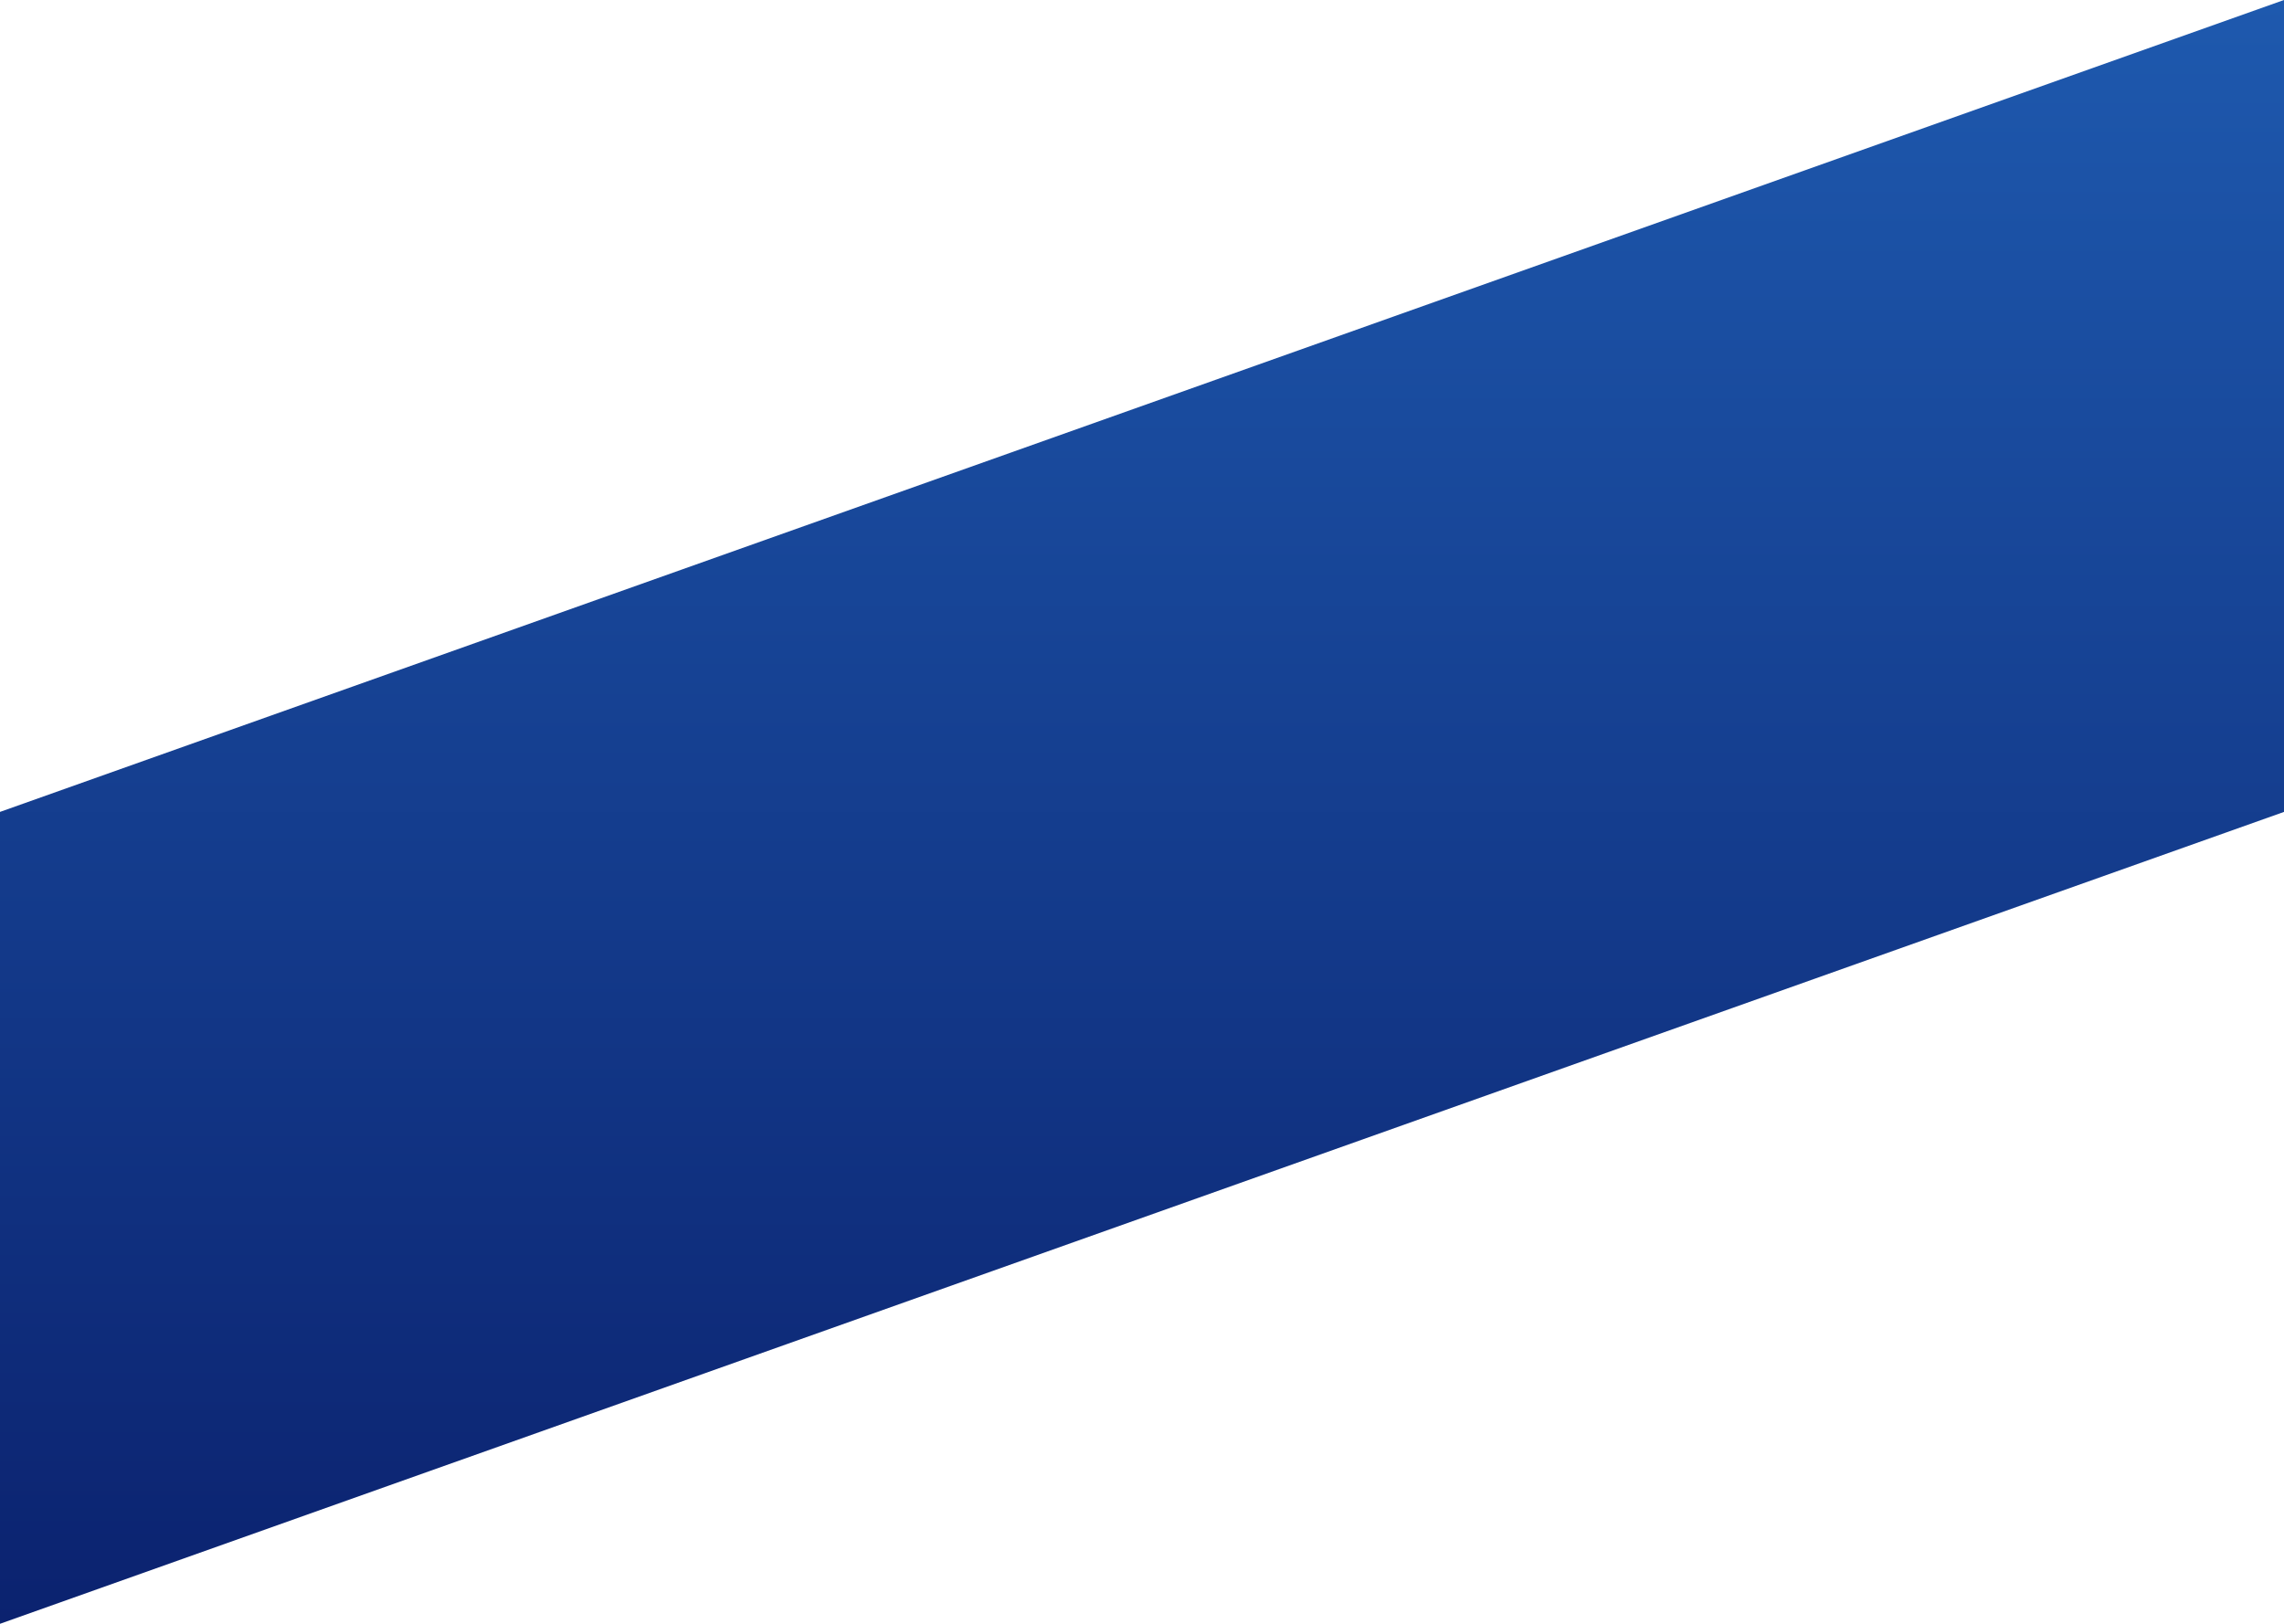 <svg width="1440" height="1024" viewBox="0 0 1440 1024" fill="none" xmlns="http://www.w3.org/2000/svg">
<path d="M0 512L1440 0V512L0 1024V512Z" fill="url(#paint0_linear_28_5)"/>
<defs>
<linearGradient id="paint0_linear_28_5" x1="720" y1="0" x2="720" y2="1024" gradientUnits="userSpaceOnUse">
<stop stop-color="#1E59AE"/>
<stop offset="1" stop-color="#0B226F"/>
</linearGradient>
</defs>
</svg>
